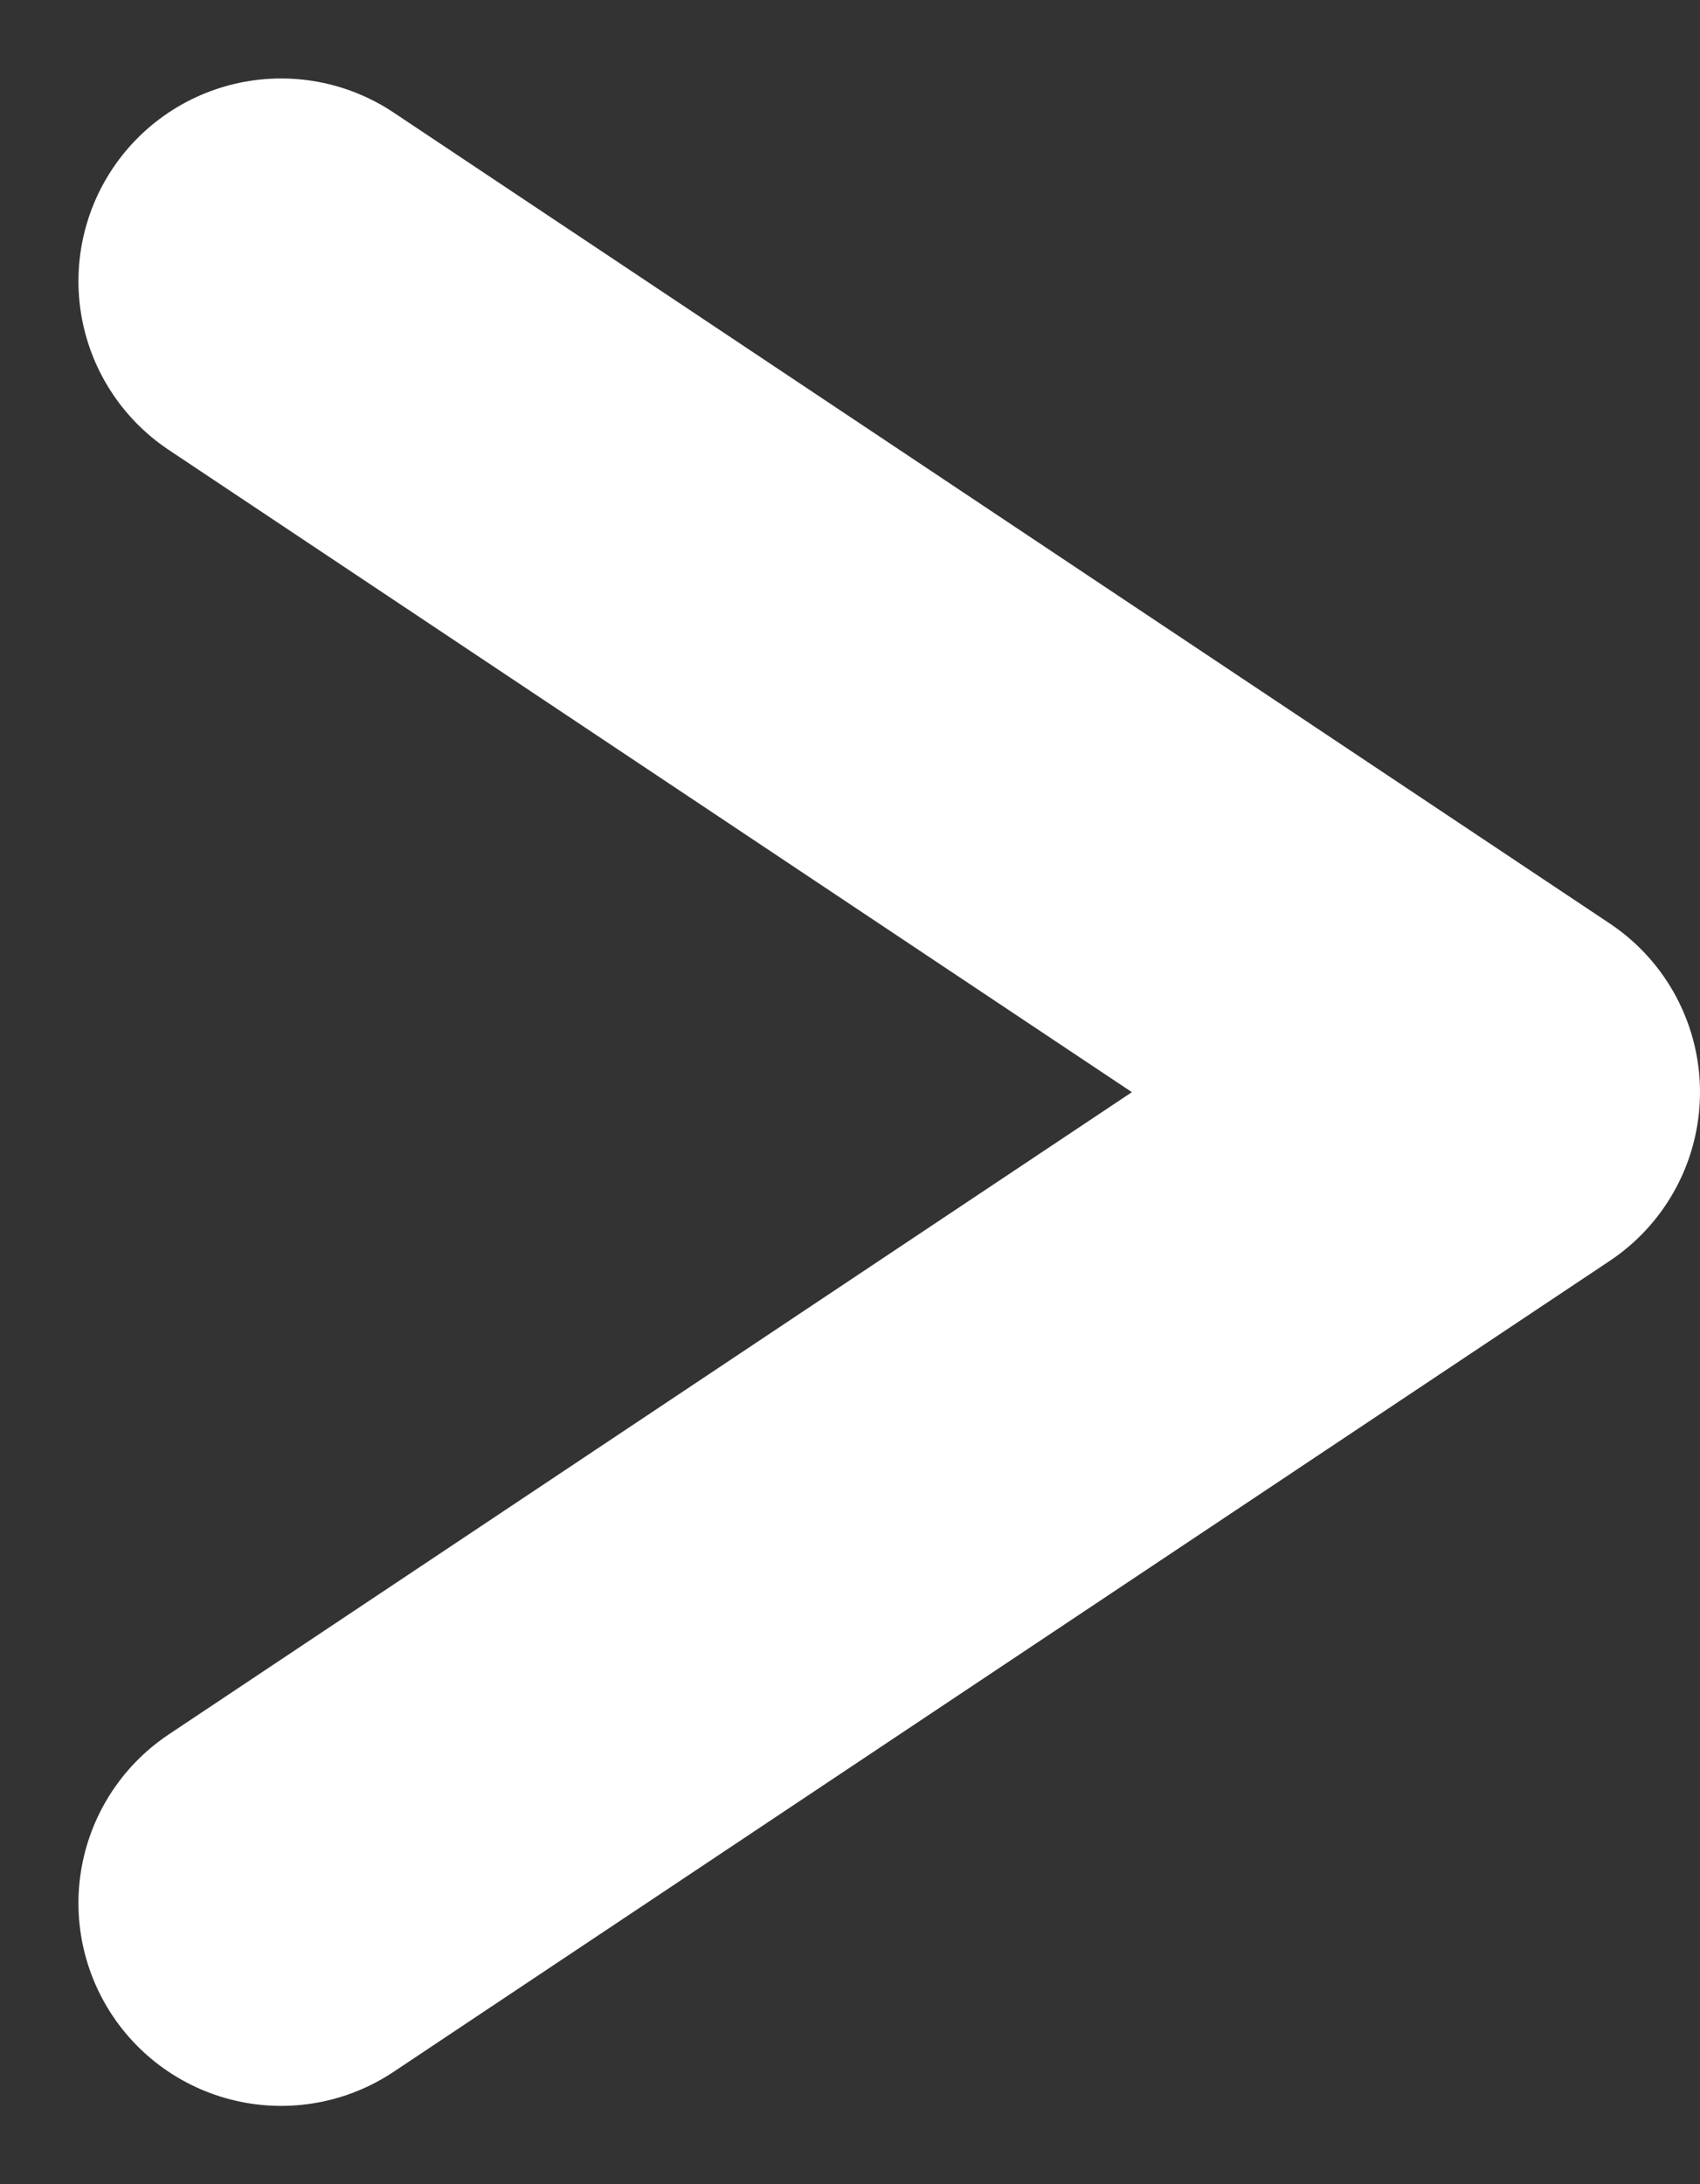<svg xmlns="http://www.w3.org/2000/svg" width="8.387" height="10.773" viewBox="0 0 8.387 10.773">
  <rect x="0" y="0" width="8.387" height="10.773" fill="#333333" stroke="none"/>
  <path id="Path_72" data-name="Path 72" d="M882.43,2134.52l6,4-6,4" transform="translate(-881.043 -2133.133)" fill="none" stroke="#fff" stroke-linecap="round" stroke-linejoin="round" stroke-width="2"/>
</svg>
